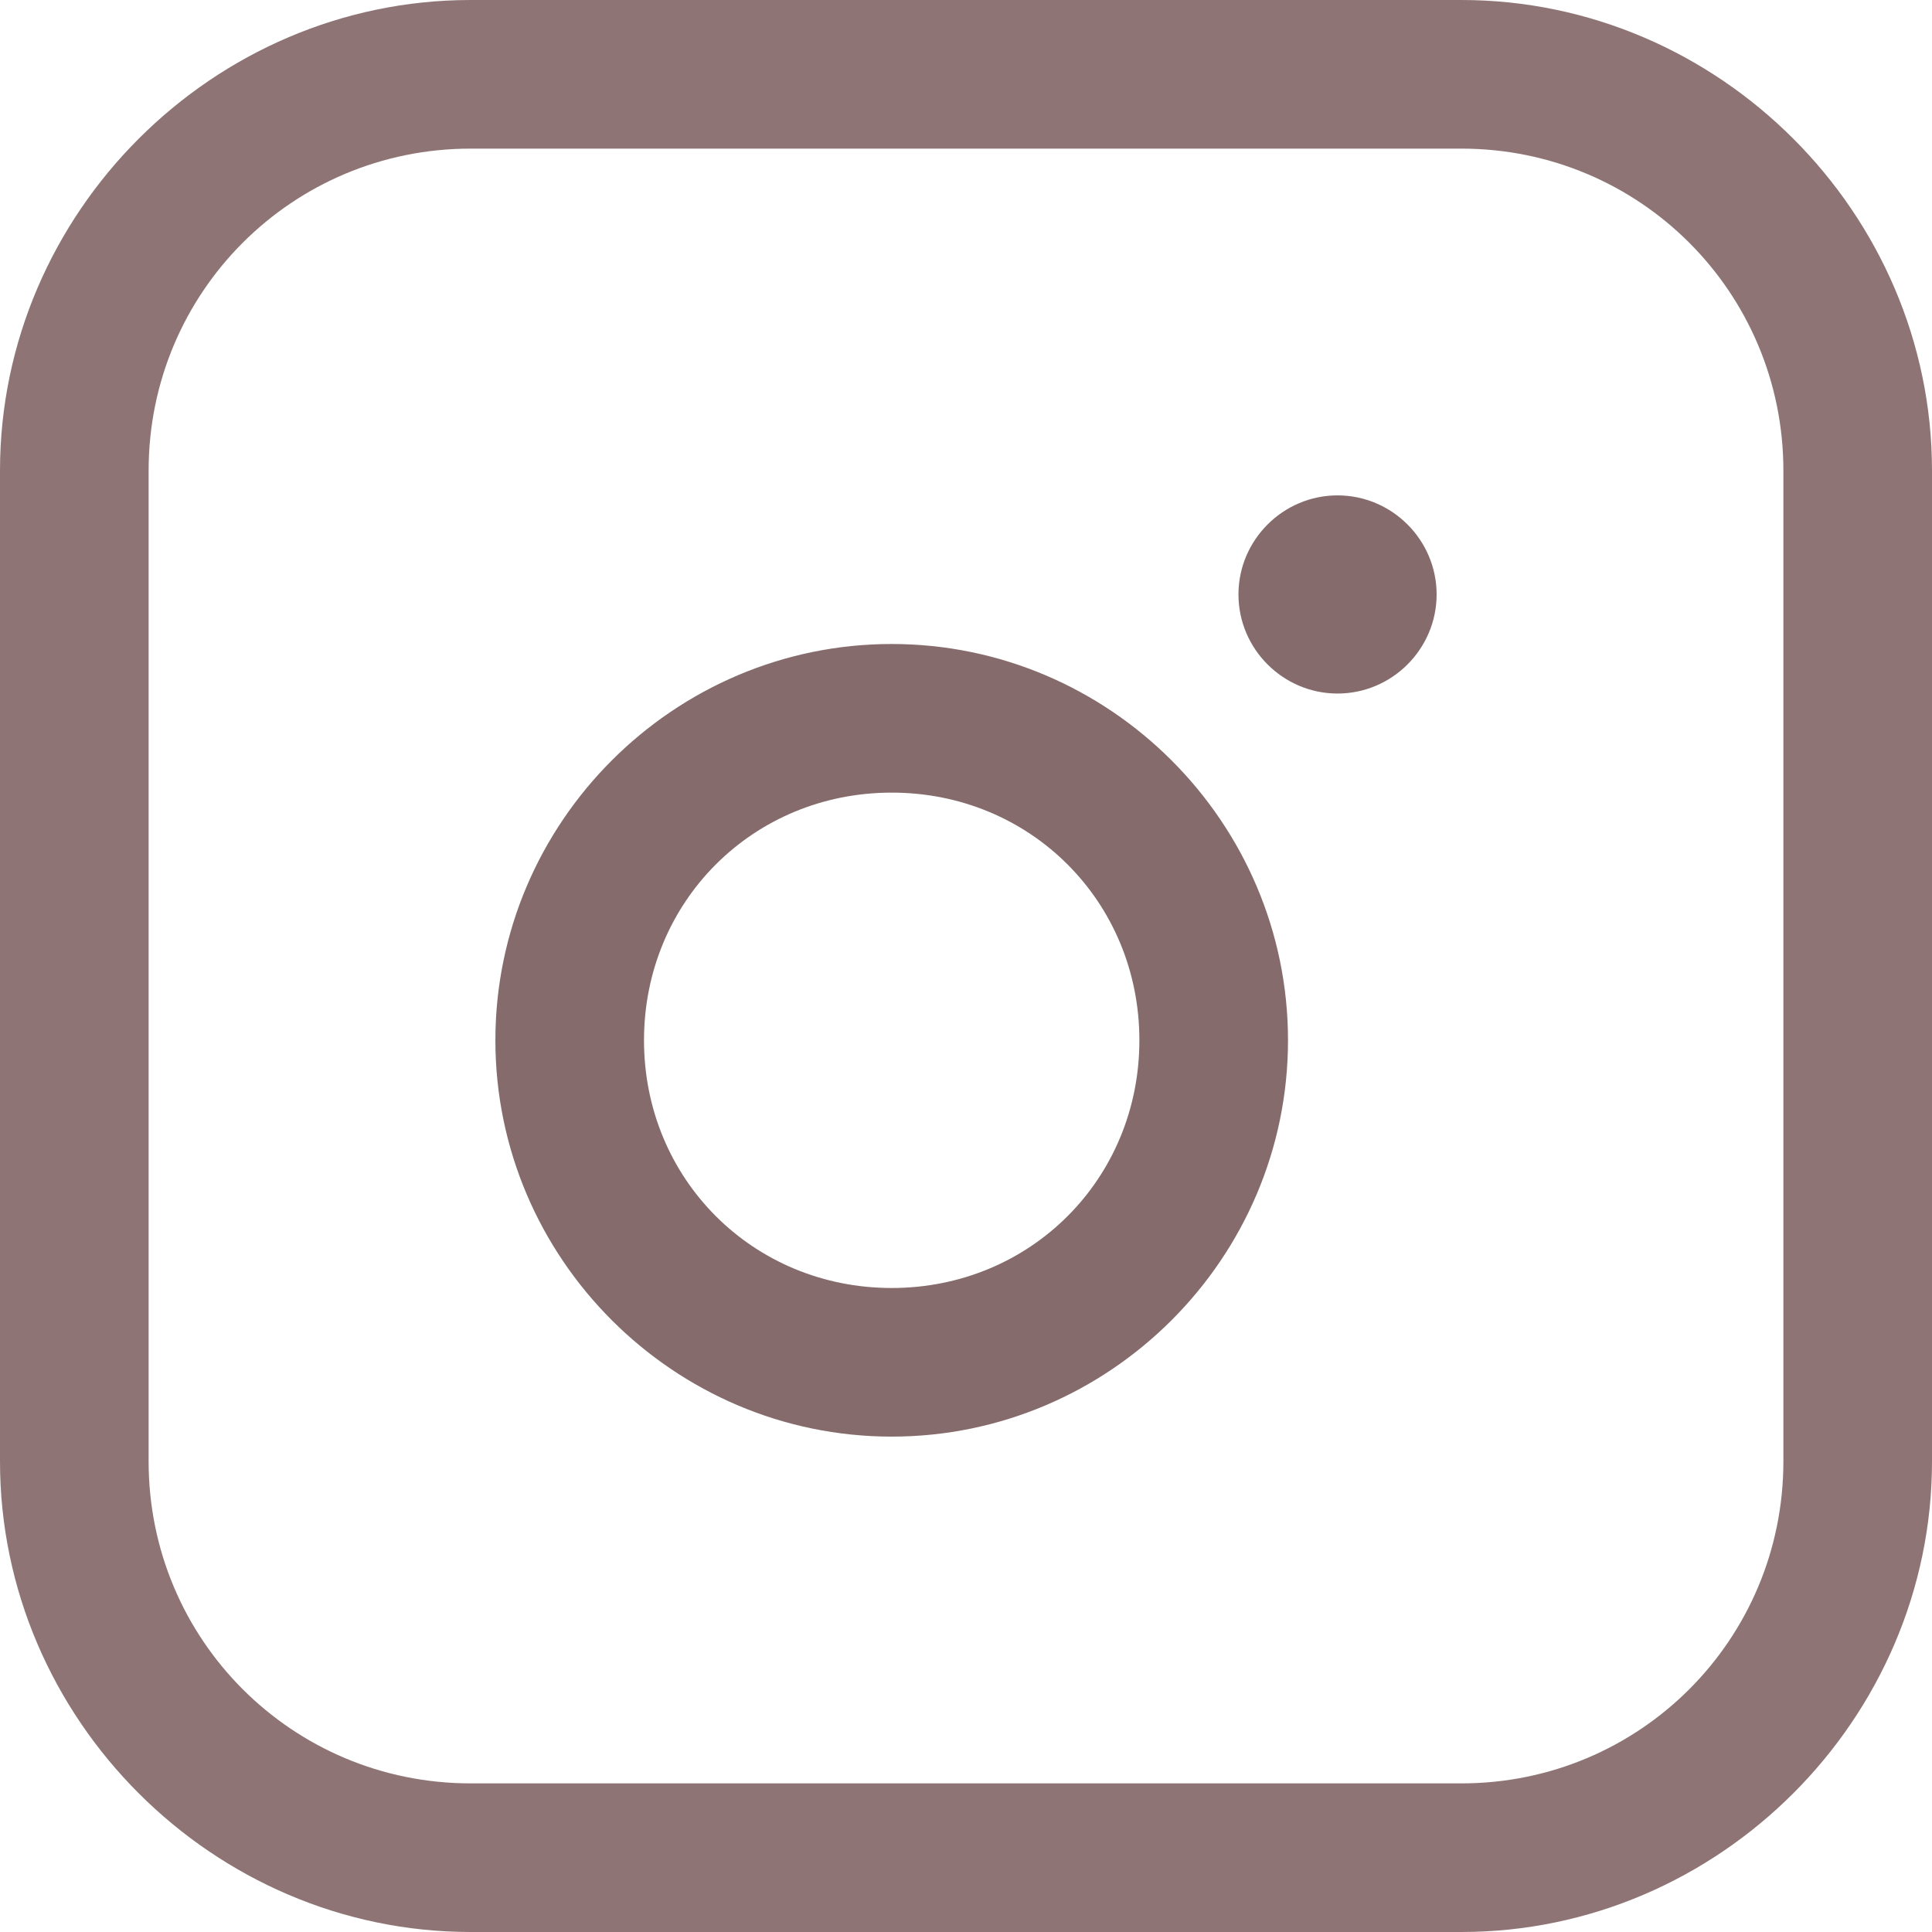 <?xml version="1.0" encoding="utf-8"?>
<!-- Generator: Adobe Illustrator 19.2.1, SVG Export Plug-In . SVG Version: 6.00 Build 0)  -->
<svg version="1.1" id="Слой_1" xmlns="http://www.w3.org/2000/svg" xmlns:xlink="http://www.w3.org/1999/xlink" x="0px" y="0px"
	 viewBox="0 0 39 39" style="enable-background:new 0 0 39 39;" xml:space="preserve">
<style type="text/css">
	.st0{fill:#856B6B;}
	.st1{fill:#8E7474;}
</style>
<title>rounded</title>
<desc>Created with Sketch.</desc>
<g id="Page-1">
	<g id="rounded" transform="translate(1, 1)">
		<g id="Shape">
			<path class="st0" d="M26,13c-1.1,0-2-0.9-2-2c0-1.1,0.9-2,2-2s2,0.9,2,2C28,12.1,27.1,13,26,13z M17,28c-4.4,0-8-3.6-8-8
				s3.6-8,8-8s8,3.6,8,8S21.4,28,17,28z M17,15c-2.8,0-5,2.2-5,5s2.2,5,5,5s5-2.2,5-5S19.8,15,17,15z"/>
		</g>
		<g id="Rectangle-path">
			<path class="st1" d="M28.5,38h-20C3.3,38-1,33.7-1,28.5v-20C-1,3.3,3.3-1,8.5-1h20C33.7-1,38,3.3,38,8.5v20
				C38,33.7,33.7,38,28.5,38z M8.5,2C4.9,2,2,4.9,2,8.5v20C2,32.1,4.9,35,8.5,35h20c3.6,0,6.5-2.9,6.5-6.5v-20C35,4.9,32.1,2,28.5,2
				H8.5z"/>
		</g>
	</g>
</g>
</svg>
